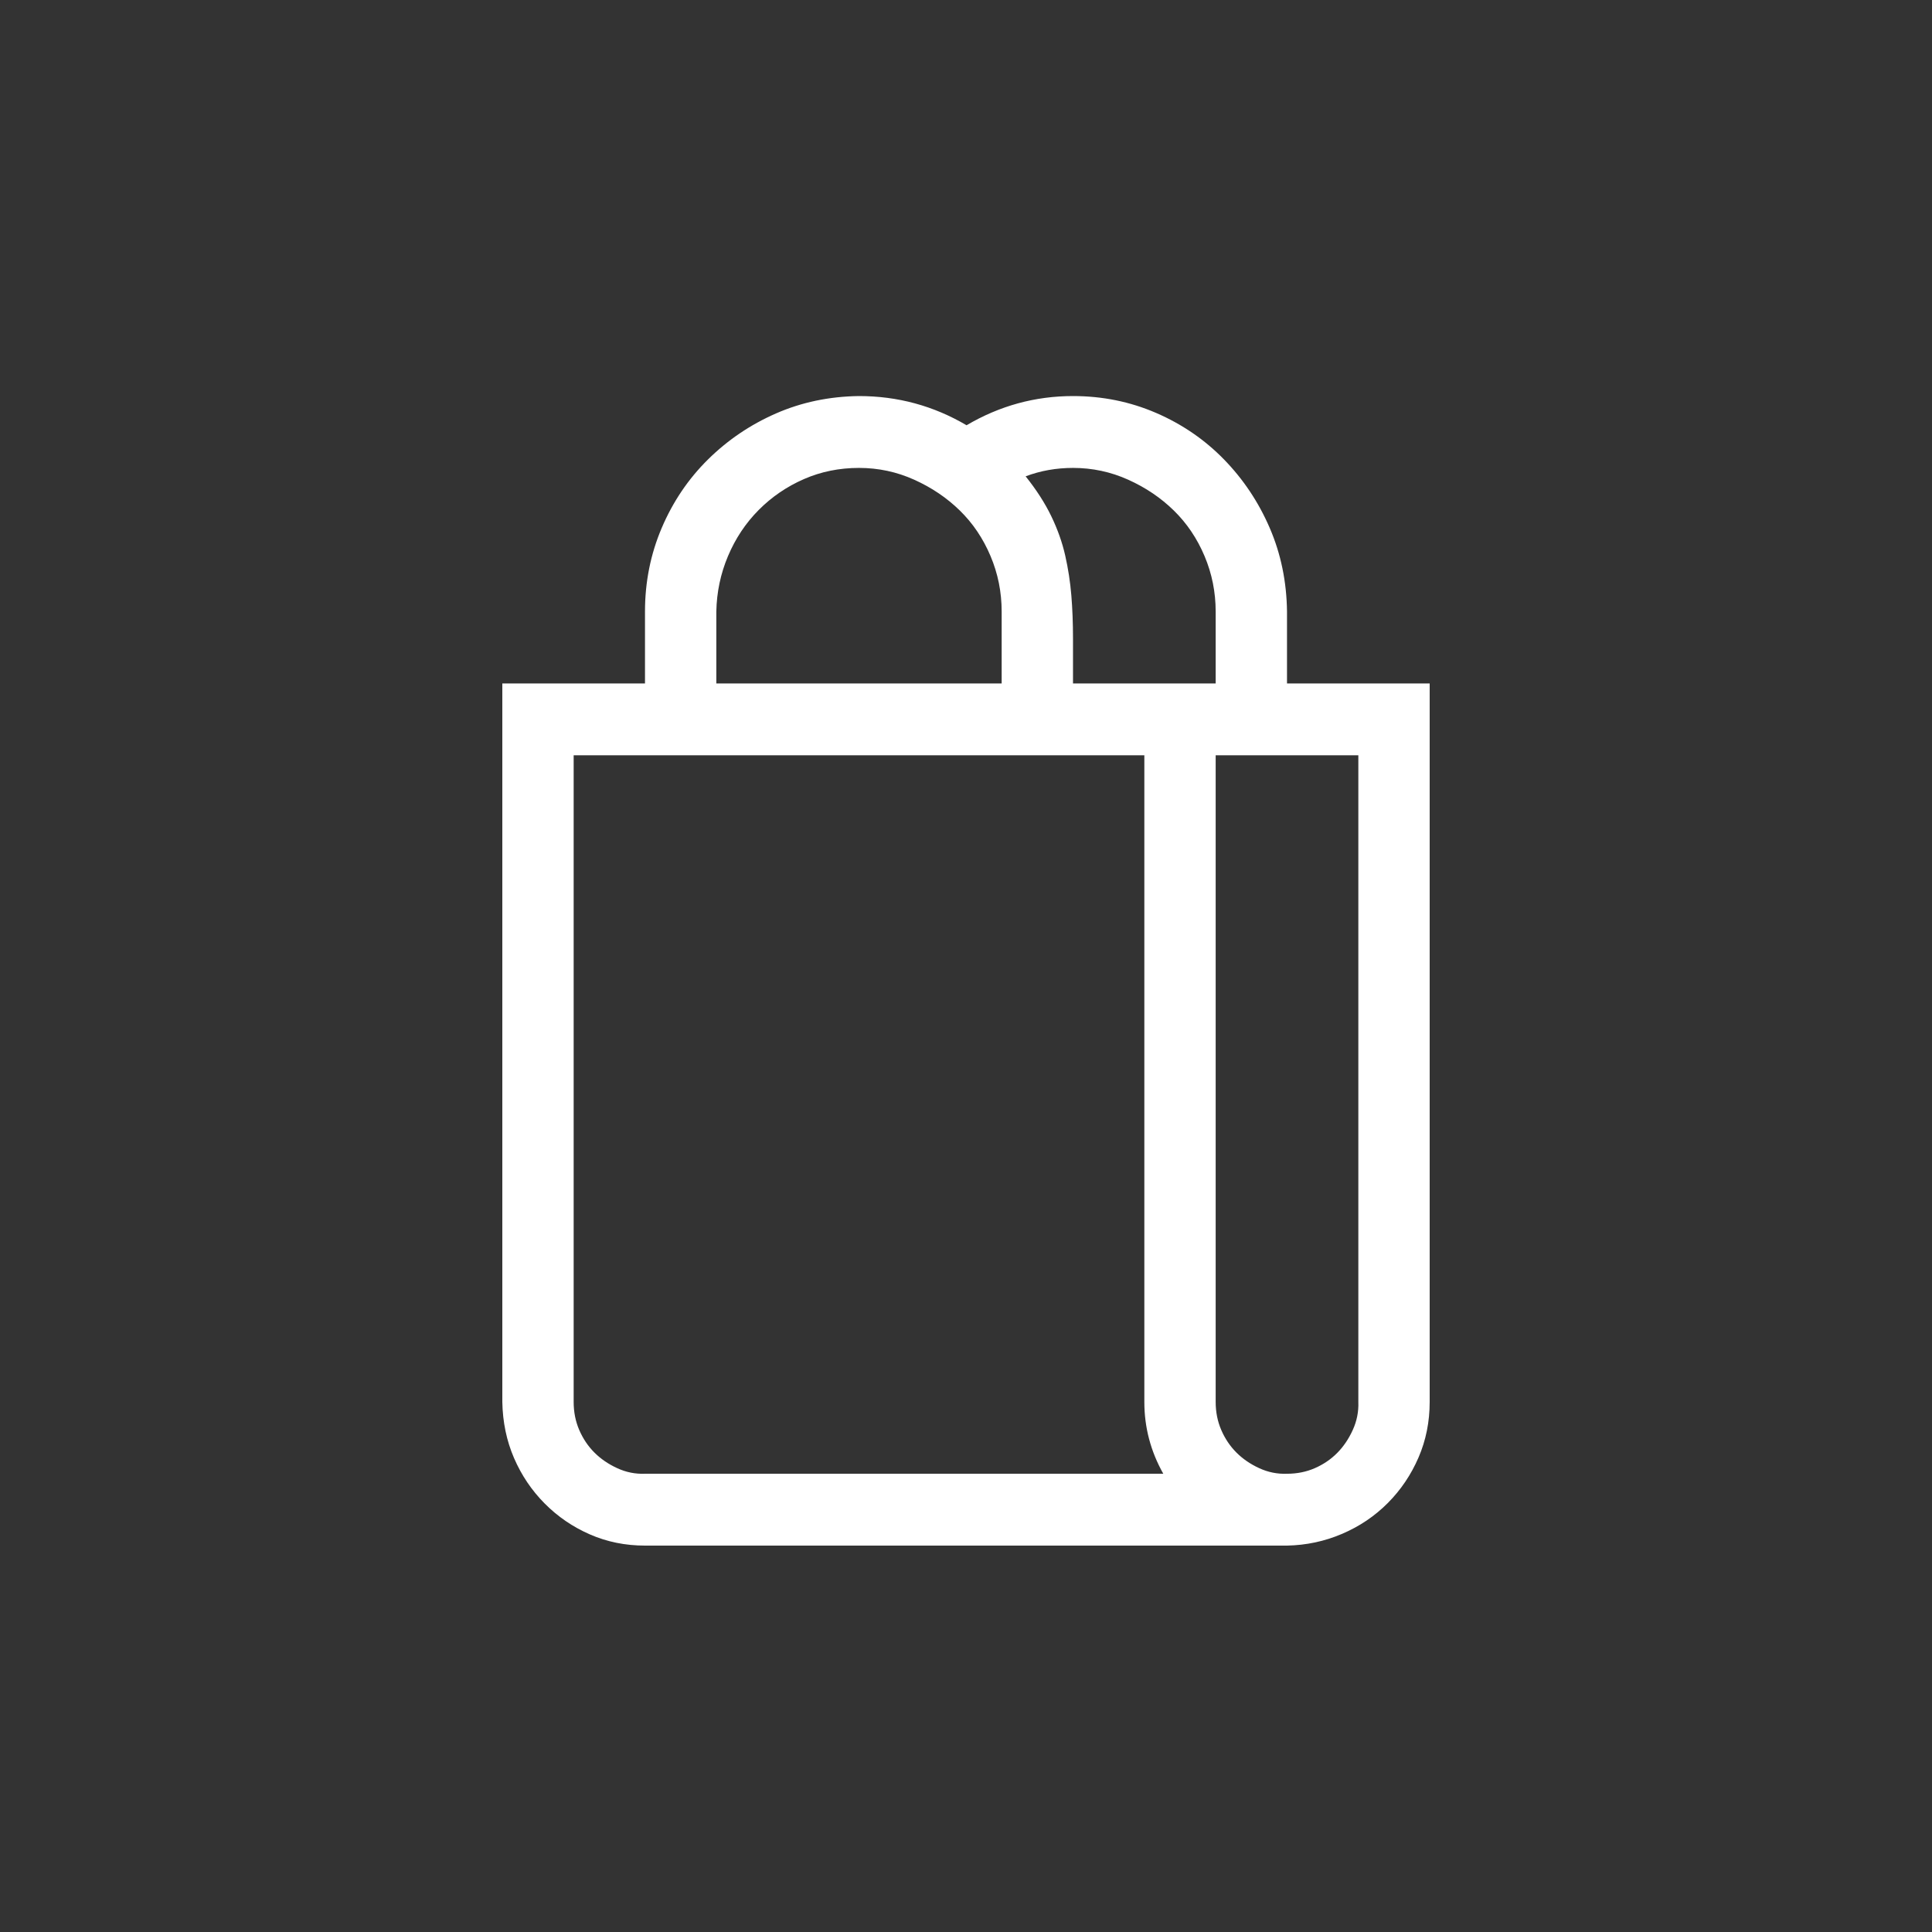 <svg width="200" height="200" viewBox="0 0 200 200" fill="none" xmlns="http://www.w3.org/2000/svg">
<rect x="0" y="0" width="200" height="200" fill="#333333" stroke="none"/>
<path d="M148 70.75V145.125C148 147.178 147.615 149.096 146.846 150.877C146.077 152.659 145.019 154.228 143.673 155.584C142.327 156.94 140.75 158.005 138.942 158.78C137.135 159.555 135.231 159.961 133.231 160H66.769C64.731 160 62.827 159.613 61.058 158.838C59.288 158.063 57.731 156.998 56.385 155.642C55.038 154.286 53.981 152.717 53.212 150.936C52.442 149.154 52.038 147.217 52 145.125V70.75H66.769V63.312C66.769 60.252 67.346 57.366 68.5 54.655C69.654 51.943 71.25 49.58 73.288 47.566C75.327 45.552 77.673 43.963 80.327 42.801C82.981 41.639 85.846 41.039 88.923 41C92.923 41 96.635 42.007 100.058 44.022C103.481 42.007 107.154 41 111.077 41C114.115 41 116.981 41.581 119.673 42.743C122.365 43.905 124.712 45.513 126.712 47.566C128.712 49.619 130.288 51.982 131.442 54.655C132.596 57.328 133.192 60.214 133.231 63.312V70.75H148ZM125.846 63.312C125.846 61.298 125.462 59.381 124.692 57.56C123.923 55.739 122.865 54.171 121.519 52.853C120.173 51.536 118.596 50.471 116.788 49.658C114.981 48.844 113.077 48.438 111.077 48.438C109.346 48.438 107.712 48.728 106.173 49.309C107.288 50.704 108.173 52.079 108.827 53.435C109.481 54.79 109.962 56.146 110.269 57.502C110.577 58.858 110.788 60.233 110.904 61.627C111.019 63.022 111.077 64.513 111.077 66.102V70.75H125.846V63.312ZM74.154 70.75H103.692V63.312C103.692 61.298 103.308 59.381 102.538 57.56C101.769 55.739 100.712 54.171 99.365 52.853C98.019 51.536 96.442 50.471 94.635 49.658C92.827 48.844 90.923 48.438 88.923 48.438C86.885 48.438 84.981 48.825 83.212 49.6C81.442 50.374 79.885 51.44 78.538 52.795C77.192 54.151 76.135 55.739 75.365 57.56C74.596 59.381 74.192 61.298 74.154 63.312V70.75ZM120.423 152.562C119.115 150.238 118.462 147.759 118.462 145.125V78.188H59.385V145.125C59.385 146.171 59.577 147.139 59.962 148.03C60.346 148.921 60.865 149.696 61.519 150.354C62.173 151.013 62.962 151.555 63.885 151.981C64.808 152.408 65.769 152.601 66.769 152.562H120.423ZM140.615 78.188H125.846V145.125C125.846 146.171 126.038 147.139 126.423 148.03C126.808 148.921 127.327 149.696 127.981 150.354C128.635 151.013 129.423 151.555 130.346 151.981C131.269 152.408 132.231 152.601 133.231 152.562C134.269 152.562 135.231 152.369 136.115 151.981C137 151.594 137.769 151.071 138.423 150.413C139.077 149.754 139.615 148.96 140.038 148.03C140.462 147.101 140.654 146.132 140.615 145.125V78.188Z" fill="white"/>
</svg>
